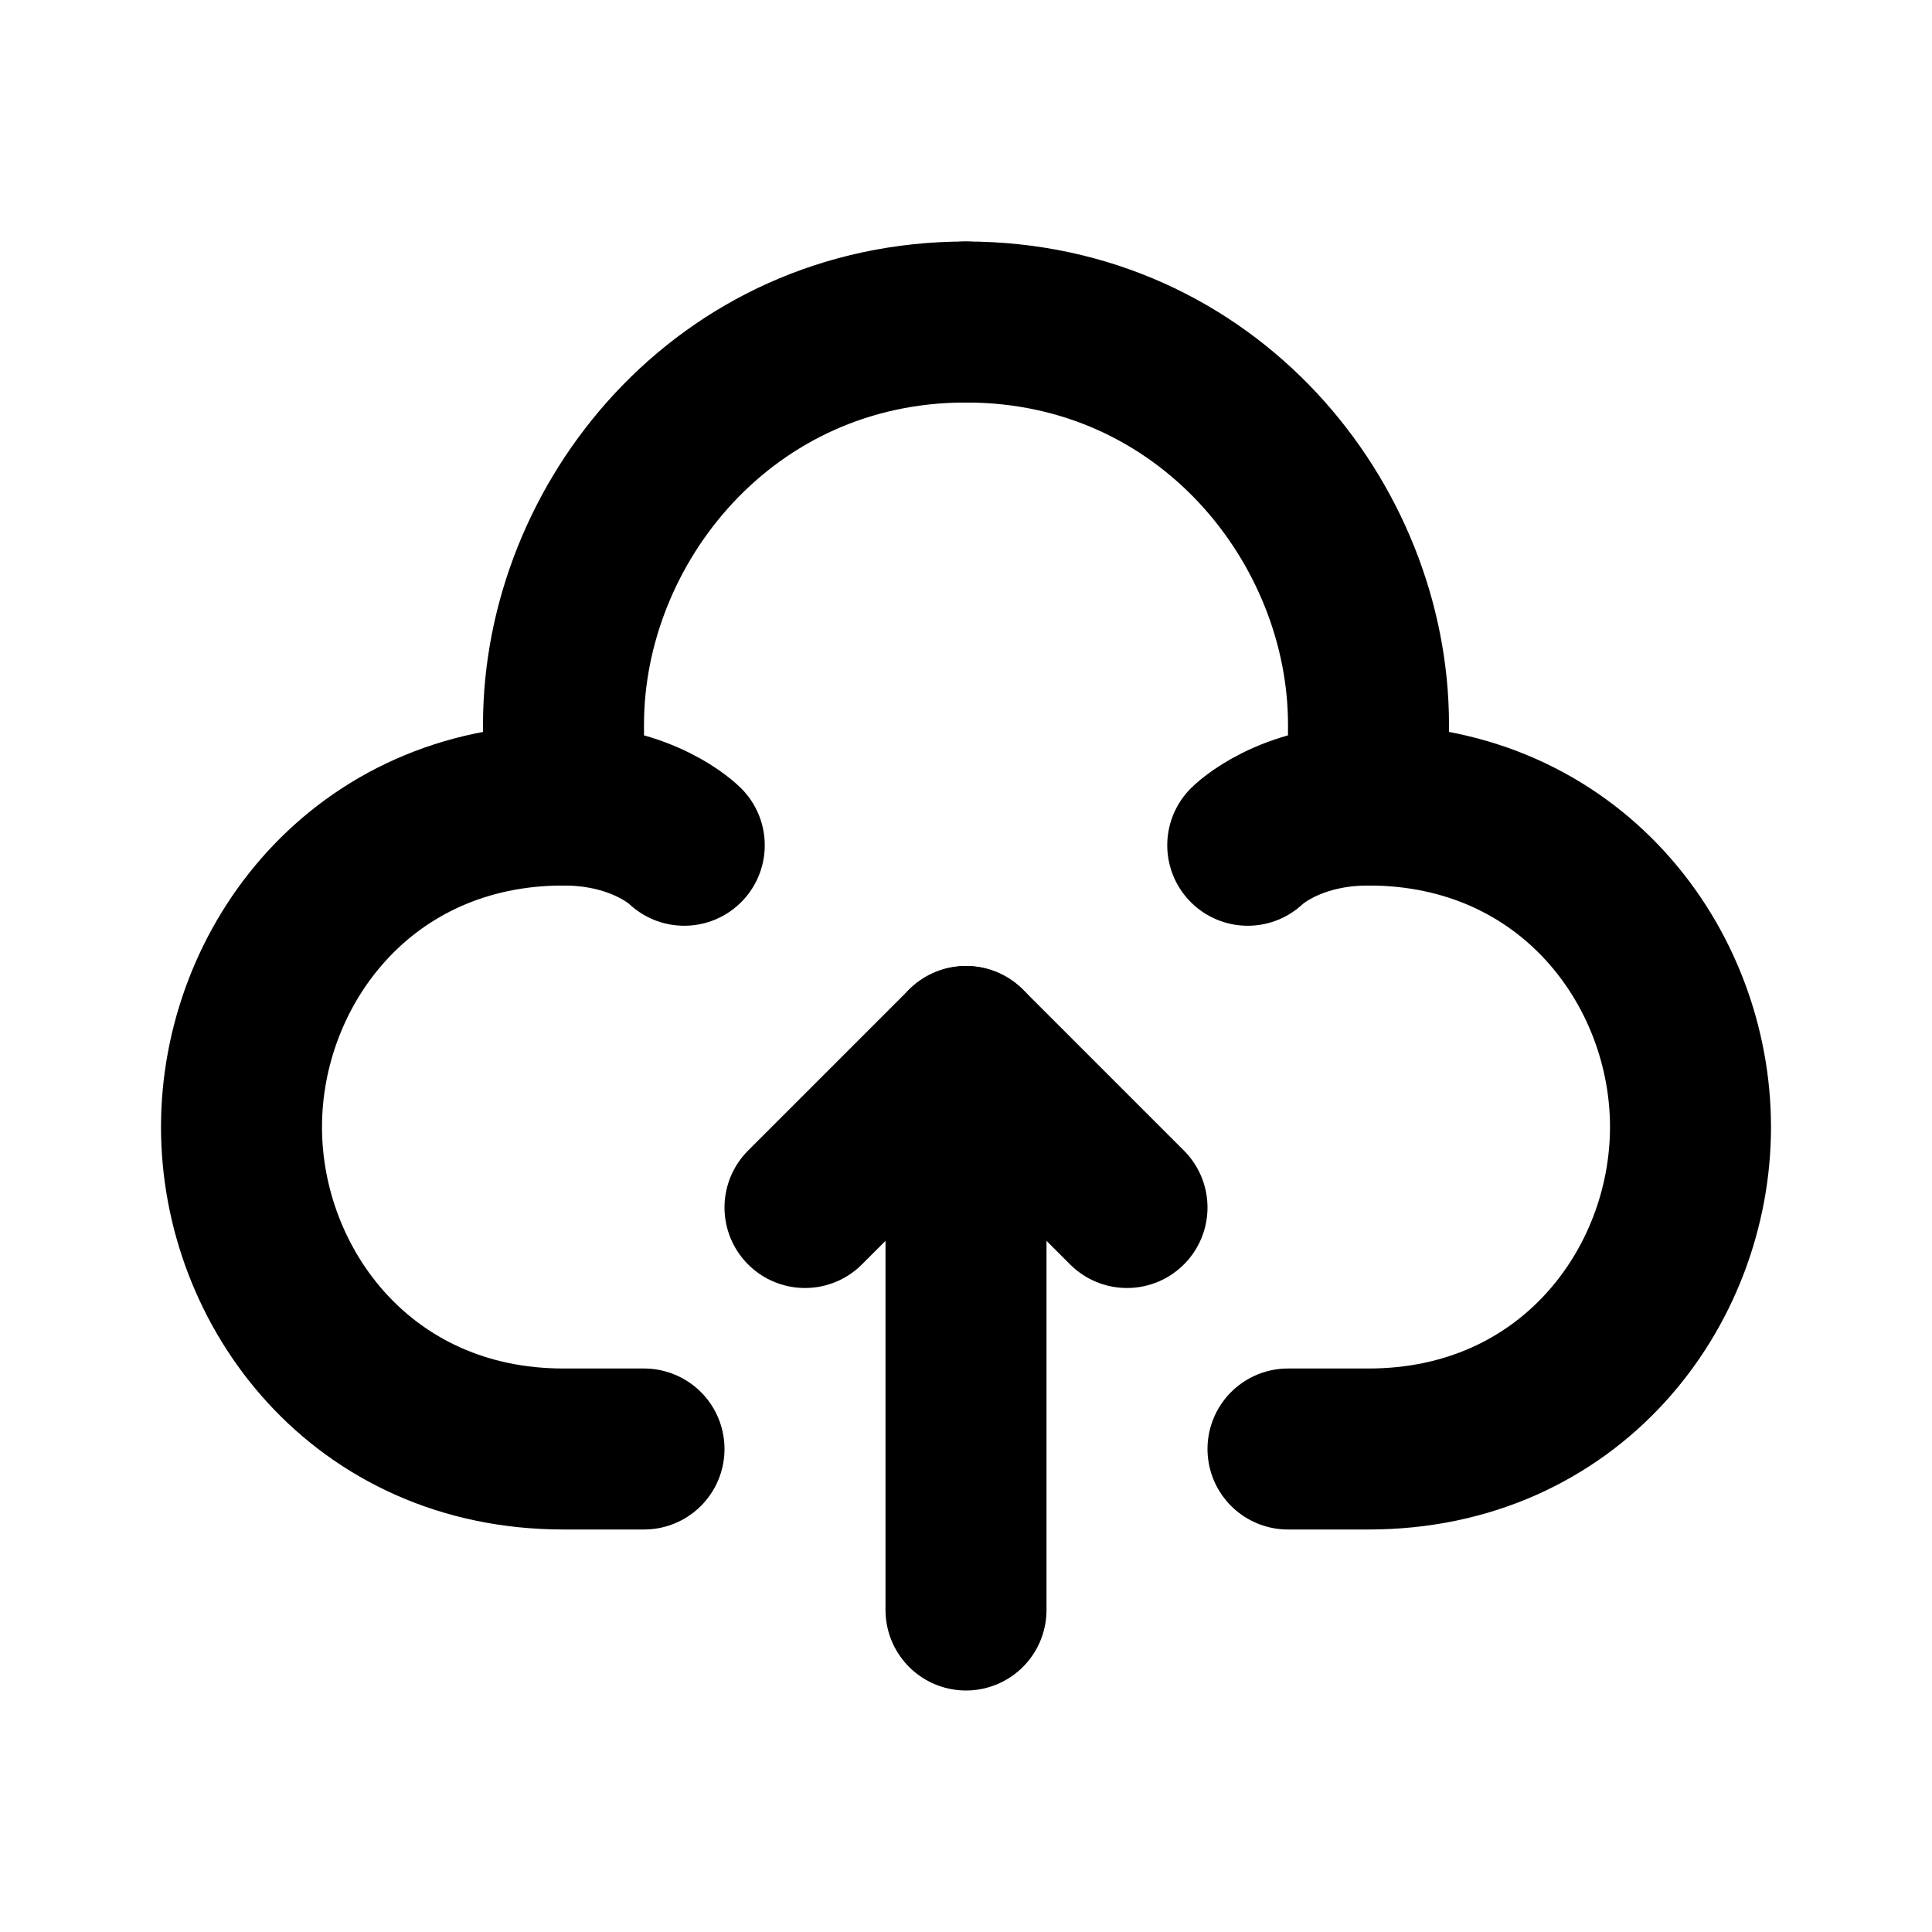 <svg xmlns="http://www.w3.org/2000/svg" xmlns:xlink="http://www.w3.org/1999/xlink" viewBox="0 0 24 24" class="iconify iconify--line-md" width="24" height="24"><g fill="none"><path d="M8 18H7C4.5 18 3 16 3 14C3 12 4.5 10 7 10C8 10 8.5 10.5 8.5 10.5" stroke="currentColor" stroke-width="2" stroke-linecap="round" stroke-linejoin="round" class="il-md-length-25 il-md-duration-2 il-md-delay-0"/><path d="M16 18H17C19.5 18 21 16 21 14C21 12 19.5 10 17 10C16 10 15.5 10.5 15.5 10.5" stroke="currentColor" stroke-width="2" stroke-linecap="round" stroke-linejoin="round" class="il-md-length-25 il-md-duration-2 il-md-delay-0"/><path d="M17 10C17 10 17 9.5 17 9C17 6.5 15 4 12 4" stroke="currentColor" stroke-width="2" stroke-linecap="round" stroke-linejoin="round" class="il-md-length-15 il-md-duration-2 il-md-delay-2"/><path d="M7 10V9C7 6.5 9 4 12 4" stroke="currentColor" stroke-width="2" stroke-linecap="round" stroke-linejoin="round" class="il-md-length-15 il-md-duration-2 il-md-delay-2"/><path d="M12 20V14" stroke="currentColor" stroke-width="2" stroke-linecap="round" class="il-md-length-15 il-md-duration-2 il-md-delay-4"/><path d="M12 13L14 15" stroke="currentColor" stroke-width="2" stroke-linecap="round" class="il-md-length-15 il-md-duration-2 il-md-delay-6"/><path d="M12 13L10 15" stroke="currentColor" stroke-width="2" stroke-linecap="round" class="il-md-length-15 il-md-duration-2 il-md-delay-6"/></g></svg>